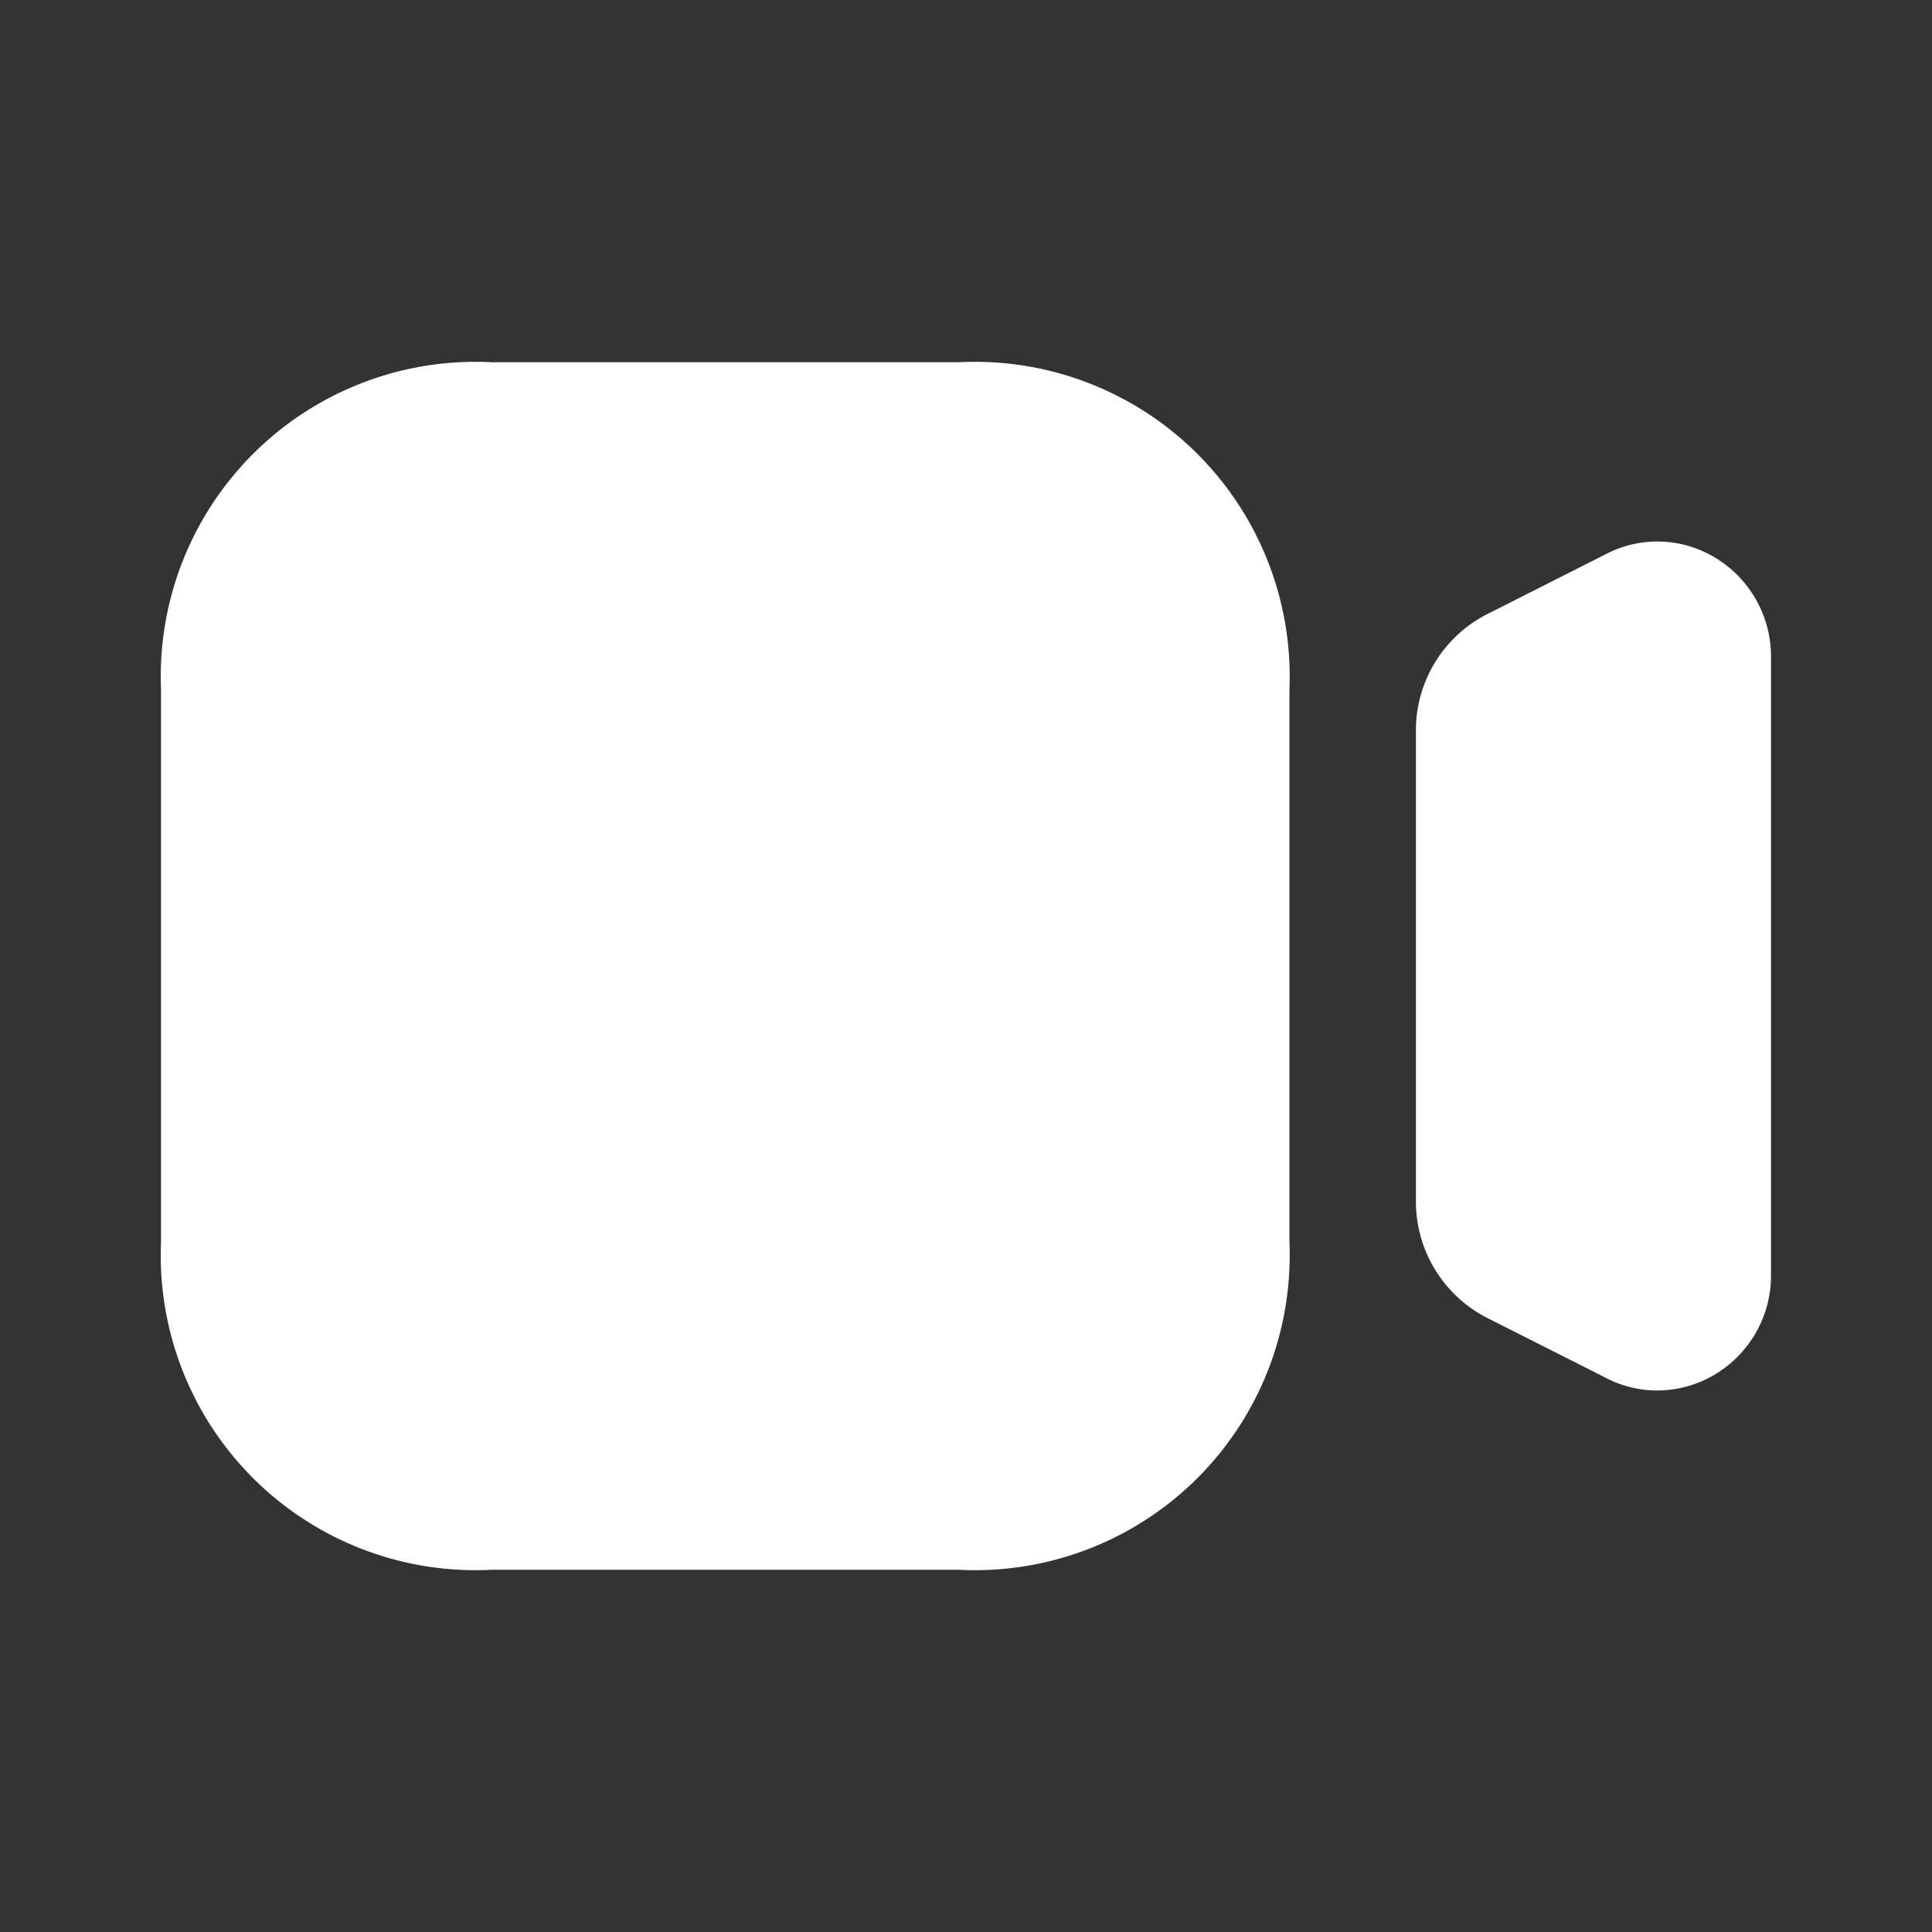<svg id="Iconly_Bold_Video" data-name="Iconly/Bold/Video" xmlns="http://www.w3.org/2000/svg" width="24" height="24" viewBox="0 0 24 24">
  <rect x="0" y="0" width="24" height="24" fill="#333333" stroke="none"/>
  <g id="Video" transform="translate(2 4.5)">
    <path id="Video-2" data-name="Video" d="M4.113,15A3.91,3.91,0,0,1,0,10.939V4.061A3.91,3.91,0,0,1,4.113,0H9.905a3.91,3.91,0,0,1,4.113,4.061v6.879A3.91,3.91,0,0,1,9.905,15Zm13.844-2.38-1.48-.747a1.624,1.624,0,0,1-.888-1.457V4.583a1.618,1.618,0,0,1,.888-1.455l1.481-.749a1.384,1.384,0,0,1,1.373.064A1.432,1.432,0,0,1,20,3.662v7.676a1.43,1.43,0,0,1-.669,1.219,1.4,1.4,0,0,1-.743.216A1.384,1.384,0,0,1,17.957,12.621Z" fill="#fff"/>
  </g>
</svg>
